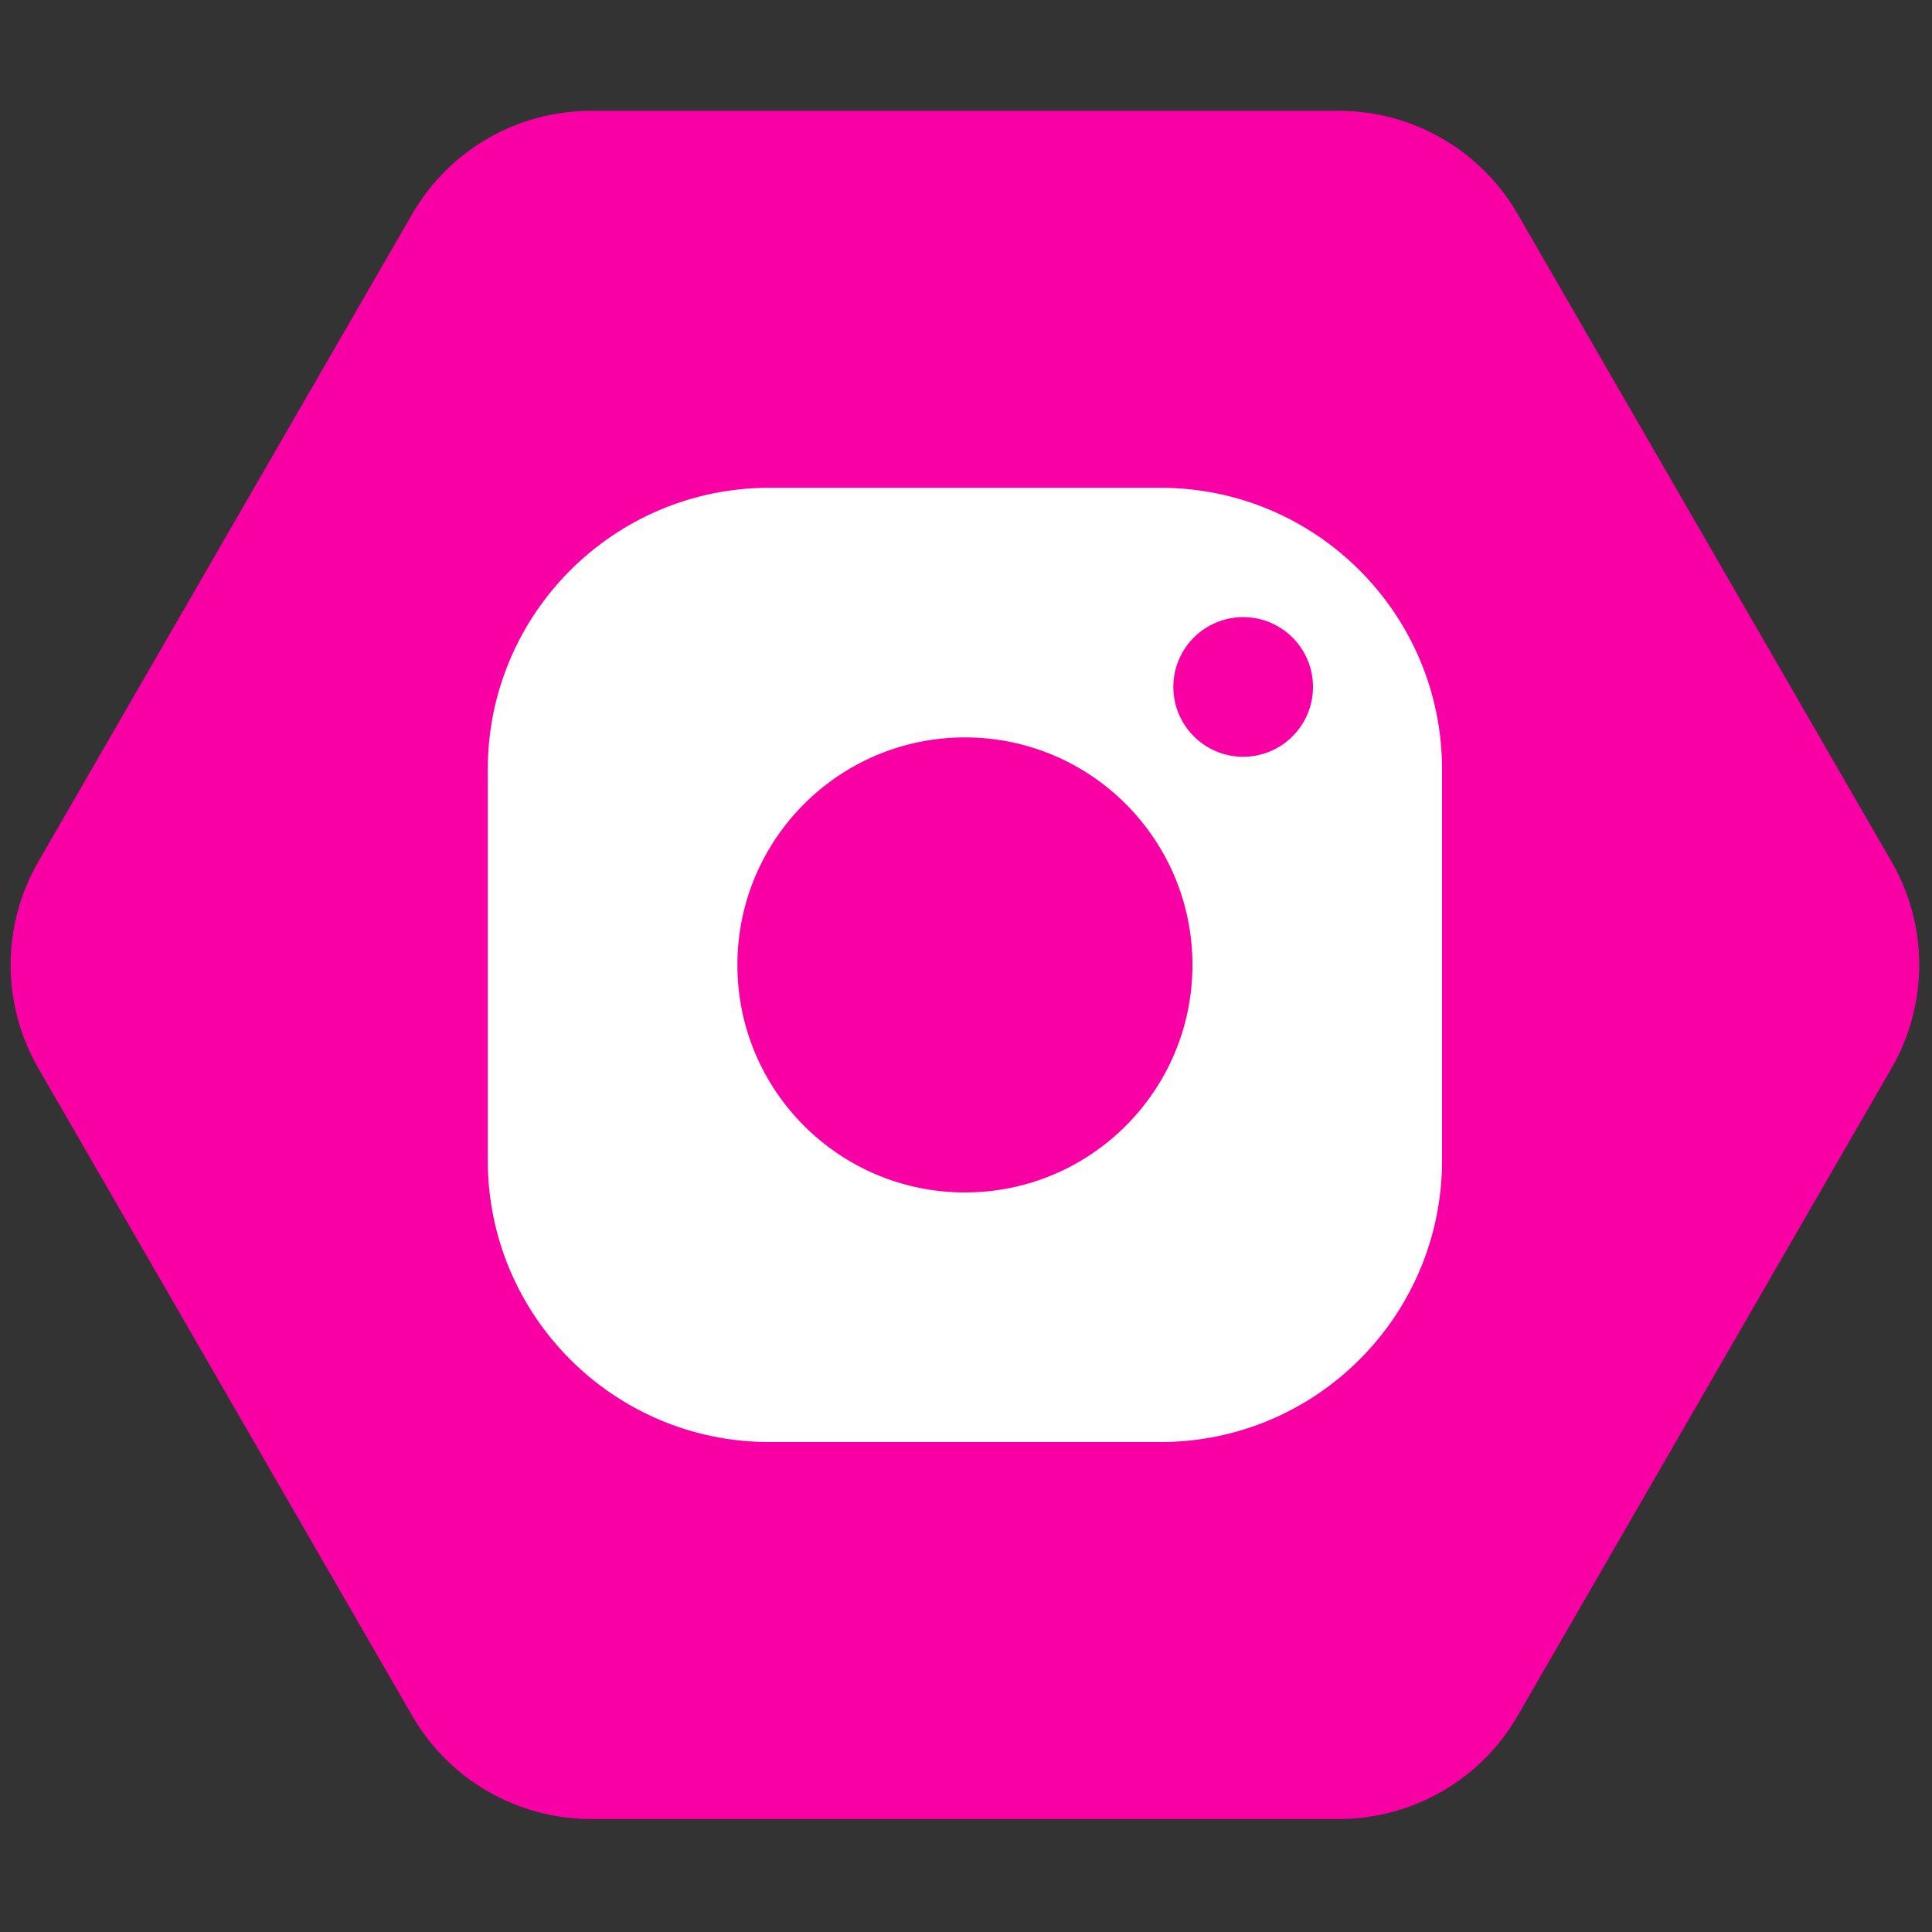 <svg xmlns="http://www.w3.org/2000/svg" xmlns:xlink="http://www.w3.org/1999/xlink" version="1.1" width="256" height="256" viewBox="0 0 256 256" xml:space="preserve">

<rect x="0" y="0" width="256" height="256" fill="#333333" stroke="none"/>

<defs>
</defs>
<g style="stroke: none; stroke-width: 0; stroke-dasharray: none; stroke-linecap: butt; stroke-linejoin: miter; stroke-miterlimit: 10; fill: none; fill-rule: nonzero; opacity: 1;" transform="translate(1.407 1.407) scale(2.81 2.81)" >
	<path d="M 62.631 4.724 H 27.369 c -3.479 0 -6.693 1.856 -8.433 4.869 L 1.305 40.131 c -1.739 3.013 -1.739 6.725 0 9.737 l 17.631 30.538 c 1.739 3.013 4.954 4.869 8.433 4.869 h 35.263 c 3.479 0 6.693 -1.856 8.433 -4.869 l 17.631 -30.538 c 1.739 -3.013 1.739 -6.725 0 -9.737 L 71.064 9.593 C 69.325 6.58 66.11 4.724 62.631 4.724 z" style="stroke: none; stroke-width: 1; stroke-dasharray: none; stroke-linecap: butt; stroke-linejoin: miter; stroke-miterlimit: 10; fill: rgb(248,0,164); fill-rule: nonzero; opacity: 1;" transform=" matrix(1 0 0 1 0 0) " stroke-linecap="round" />
	<path d="M 54.215 22.5 H 35.785 c -7.338 0 -13.285 5.948 -13.285 13.285 v 18.429 c 0 7.338 5.948 13.285 13.285 13.285 h 18.429 c 7.338 0 13.285 -5.948 13.285 -13.285 V 35.785 C 67.5 28.448 61.552 22.5 54.215 22.5 z M 45 55.729 c -5.925 0 -10.729 -4.804 -10.729 -10.729 c 0 -5.925 4.804 -10.729 10.729 -10.729 c 5.926 0 10.729 4.804 10.729 10.729 C 55.729 50.925 50.925 55.729 45 55.729 z M 54.828 31.892 c 0 -1.818 1.474 -3.293 3.293 -3.293 s 3.293 1.474 3.293 3.293 c 0 1.818 -1.474 3.293 -3.293 3.293 C 56.303 35.185 54.828 33.71 54.828 31.892 z" style="stroke: none; stroke-width: 1; stroke-dasharray: none; stroke-linecap: butt; stroke-linejoin: miter; stroke-miterlimit: 10; fill: rgb(255,255,255); fill-rule: nonzero; opacity: 1;" transform=" matrix(1 0 0 1 0 0) " stroke-linecap="round" />
</g>
</svg>